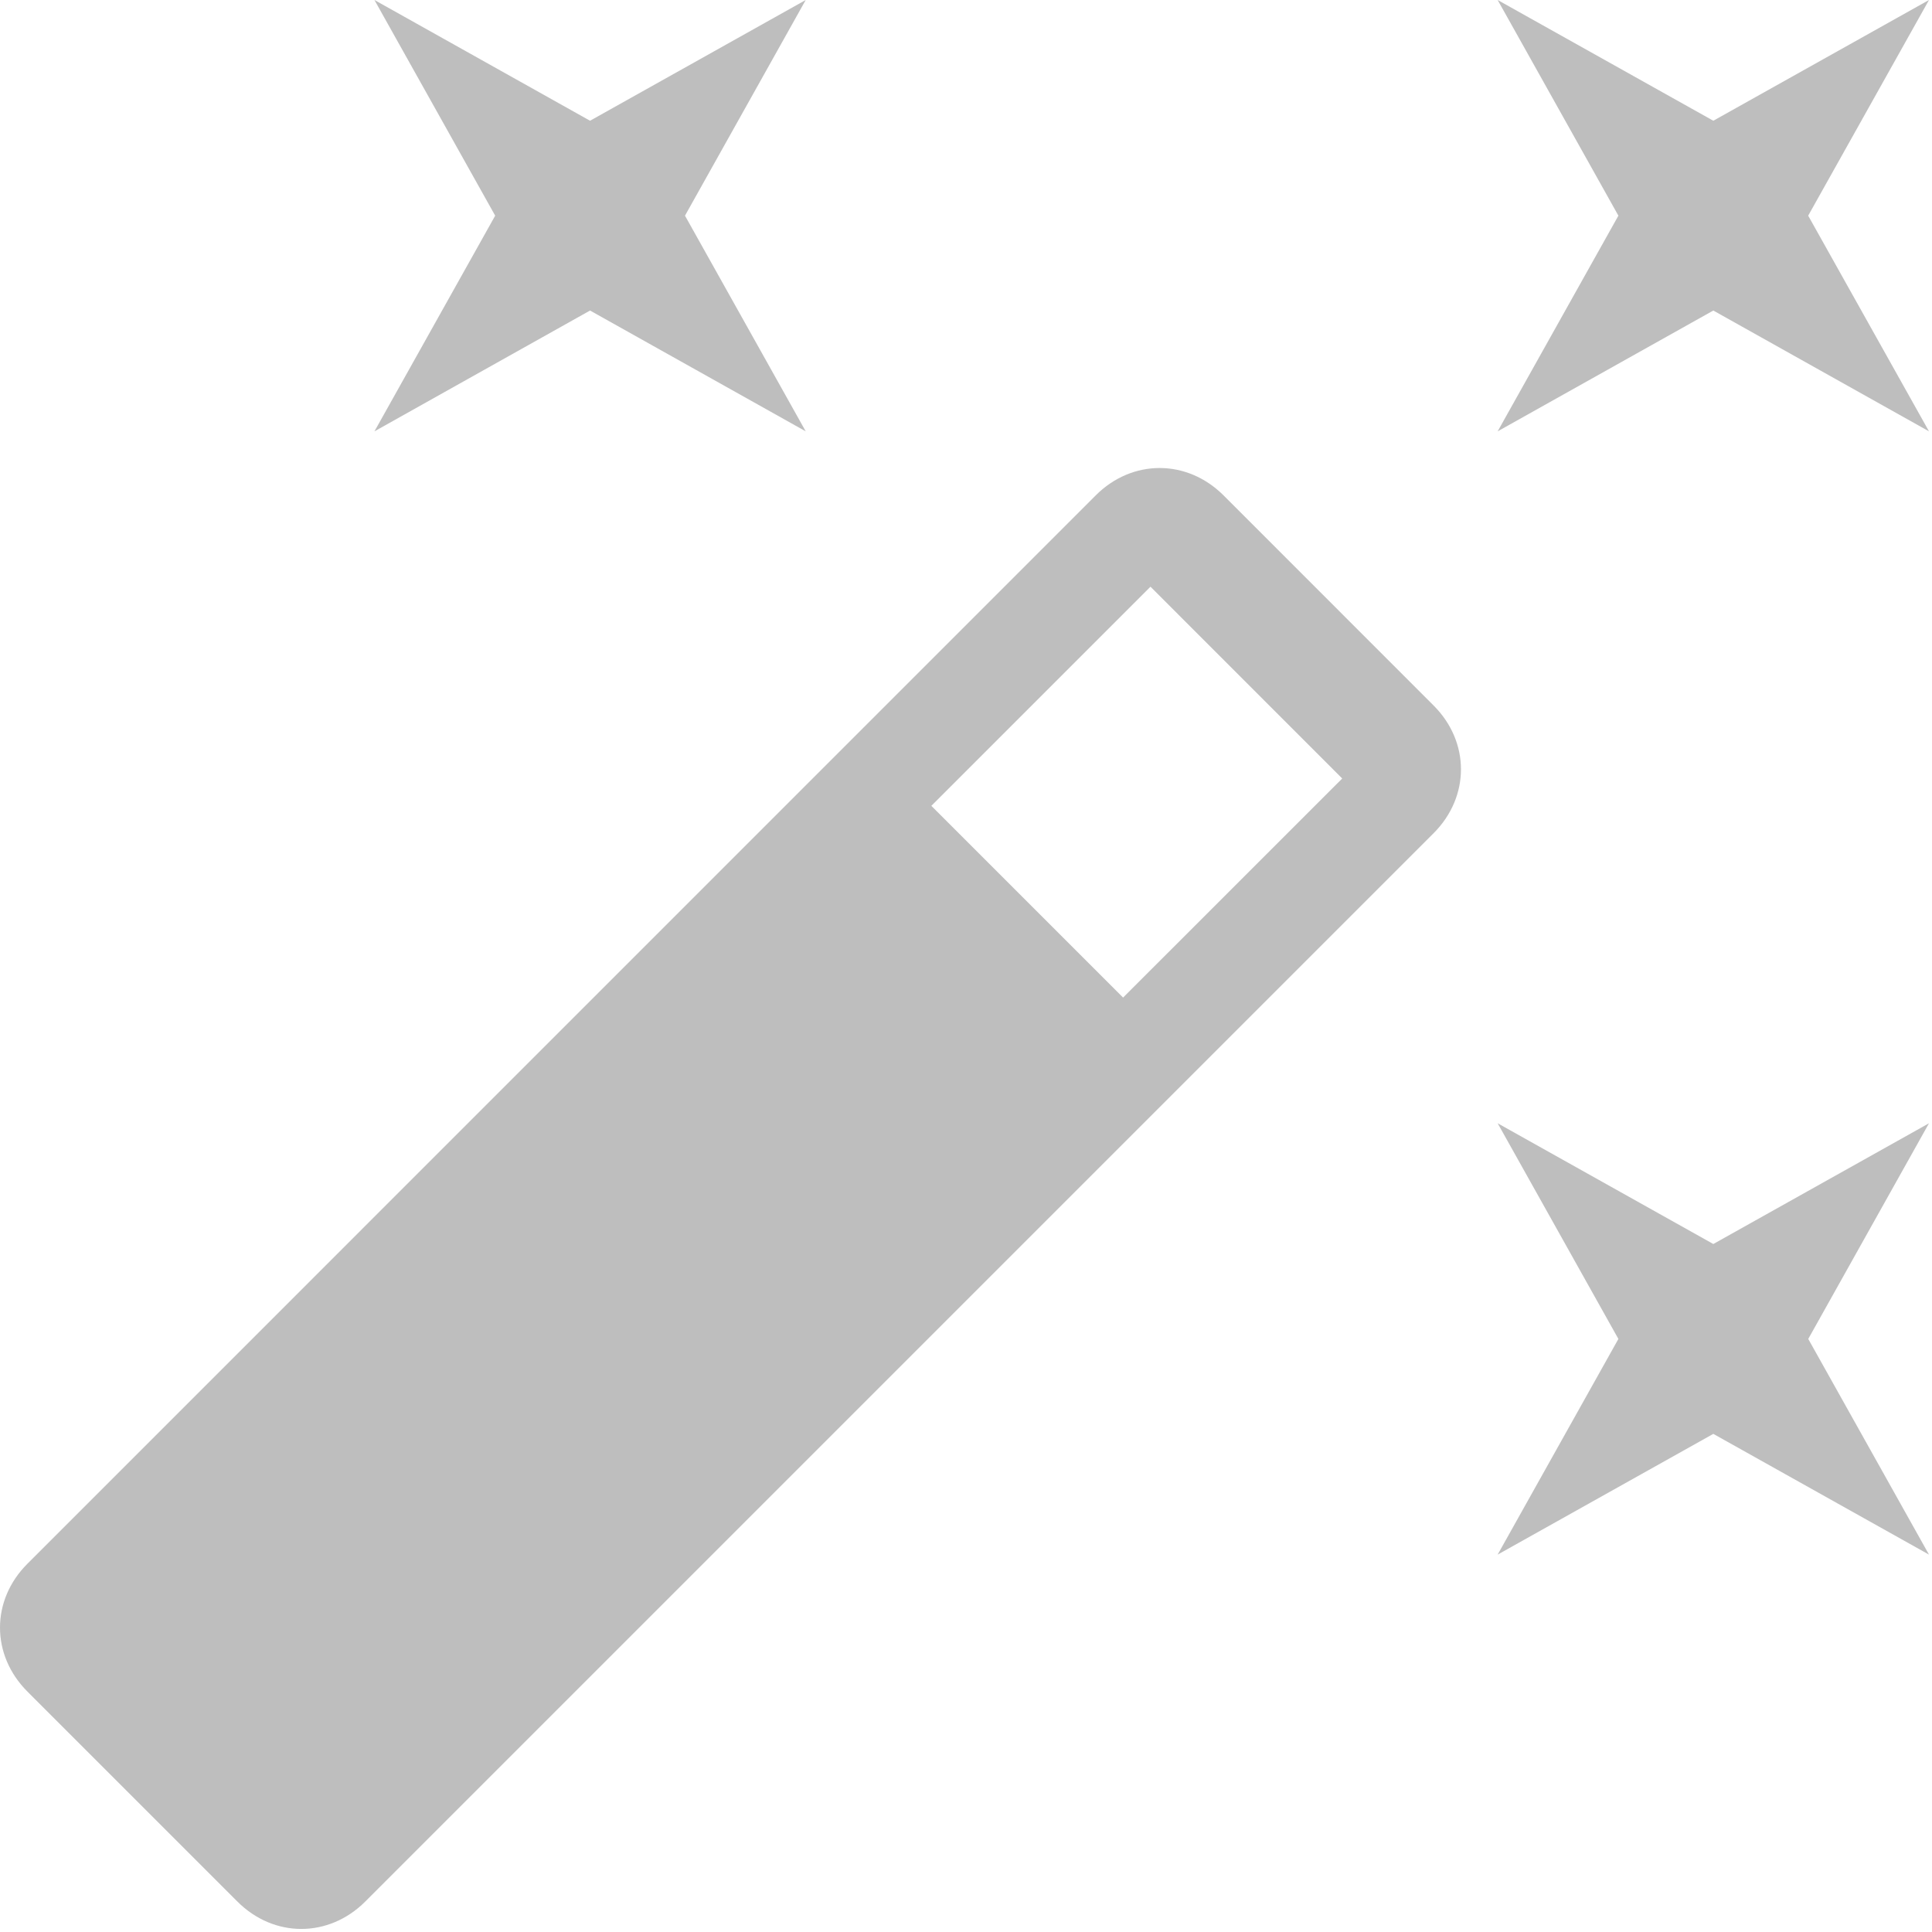 <?xml version="1.0" encoding="UTF-8" standalone="no"?>
<svg xmlns="http://www.w3.org/2000/svg" width="16px" height="16px" viewBox="0 0 16 16"
   version="1.1">
  <g stroke="none" fill="#bebebe" fill-rule="evenodd" transform="scale(0.533 0.533)">
    <path d="M 9.168,4.825 12.519,6.702 10.643,3.351 12.519,0 9.168,1.876 5.818,0 7.694,3.351 5.818,6.702 Z"/>
    <path d="m 26.621,19.329 -3.351,-1.876 1.876,3.351 -1.876,3.351 3.351,-1.876 3.351,1.876 -1.876,-3.351 1.876,-3.351 z"/>
    <path d="M 29.972,0 26.621,1.876 23.27,0 25.146,3.351 23.27,6.702 26.621,4.825 29.972,6.702 28.095,3.351 Z"/>
    <path d="M19.011,7.697 C18.443,7.13 17.592,7.13 17.025,7.697 L0.426,24.297 C-0.142,24.864 -0.142,25.715 0.426,26.283 L3.689,29.546 C4.256,30.113 5.107,30.113 5.675,29.546 L22.274,12.947 C22.842,12.379 22.842,11.528 22.274,10.961 L19.011,7.697 Z M17.45,15.5 L14.471,12.521 L17.876,9.116 L20.855,12.096 L17.45,15.5 Z" fill-rule="nonzero"/>
  </g>
</svg>
